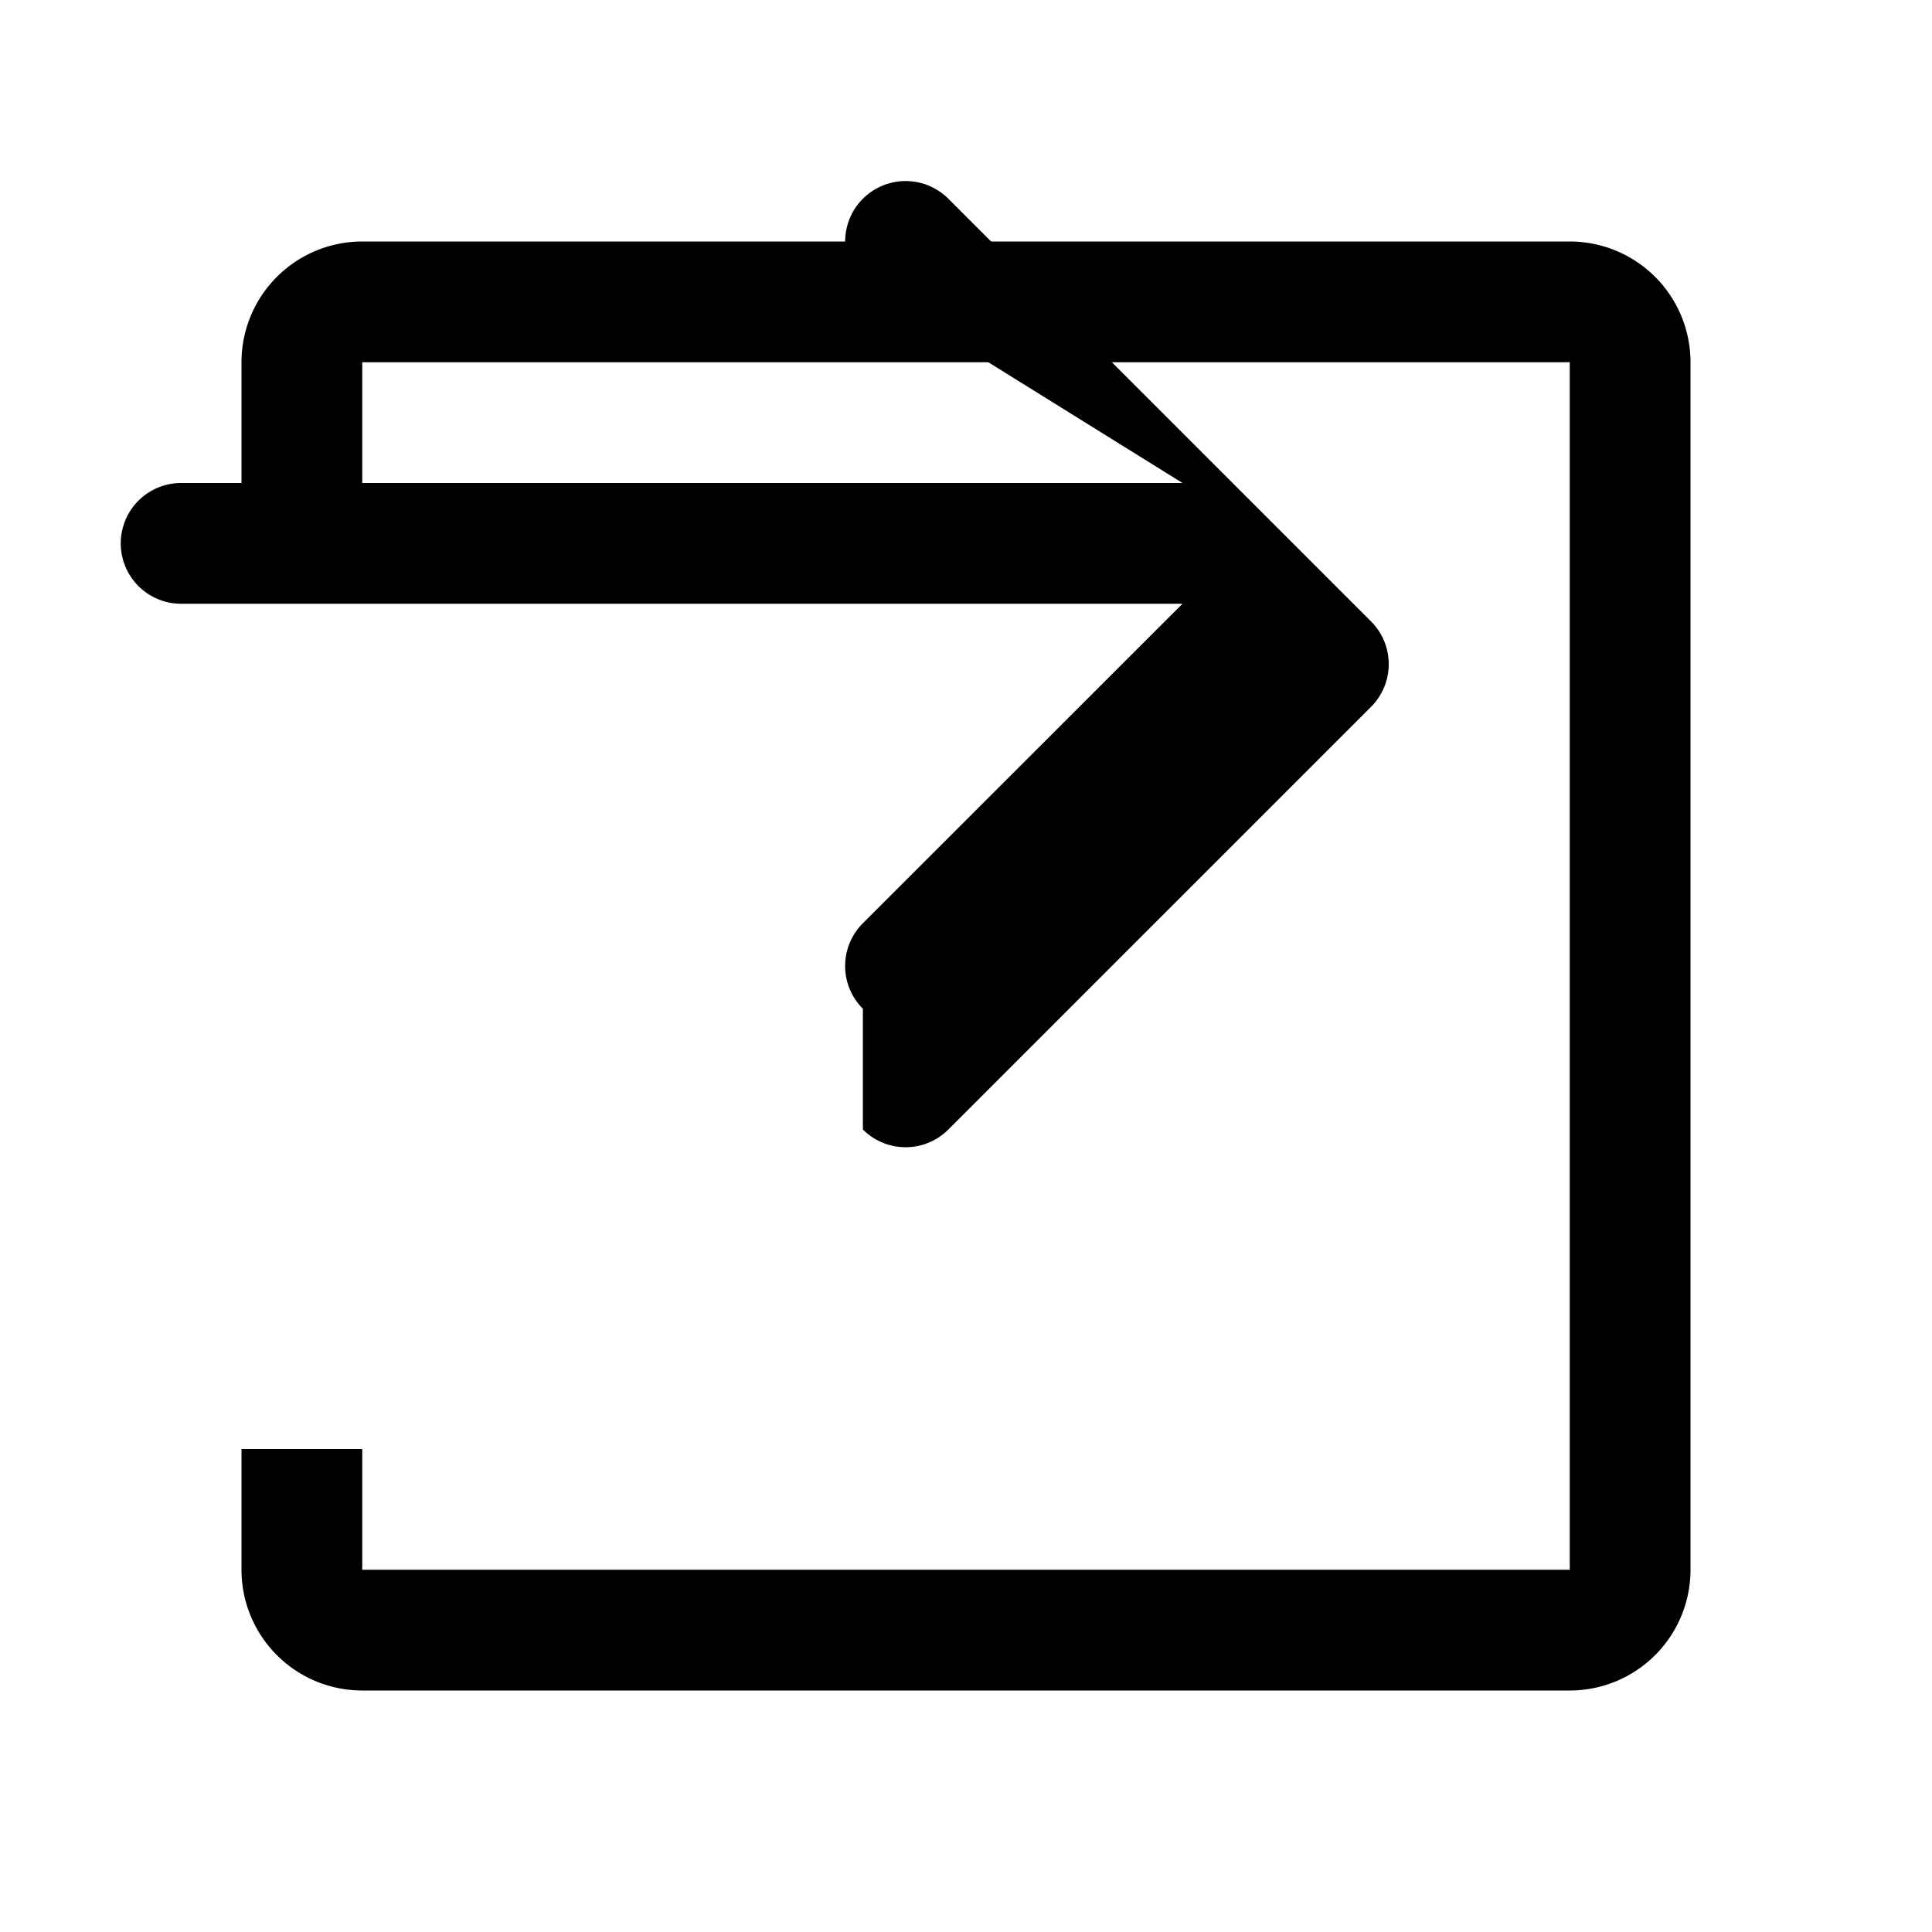 <!-- step1.svg -->
<svg xmlns="http://www.w3.org/2000/svg" width="128" height="128" fill="currentColor" viewBox="0 0 16 16">
  <path d="M3 2a1 1 0 0 0-1 1v1h1V3h10v10H3v-1H2v1a1 1 0 0 0 1 1h10a1 1 0 0 0 1-1V3a1 1 0 0 0-1-1H3z"/>
  <path d="M7.146 8.354a.5.5 0 0 1 0-.708L9.793 5H1.5a.5.5 0 0 1 0-1h8.293L7.146 2.354a.5.5 0 1 1 .708-.708l3.5 3.5a.5.5 0 0 1 0 .708l-3.5 3.5a.5.5 0 0 1-.708 0z"/>
</svg>
